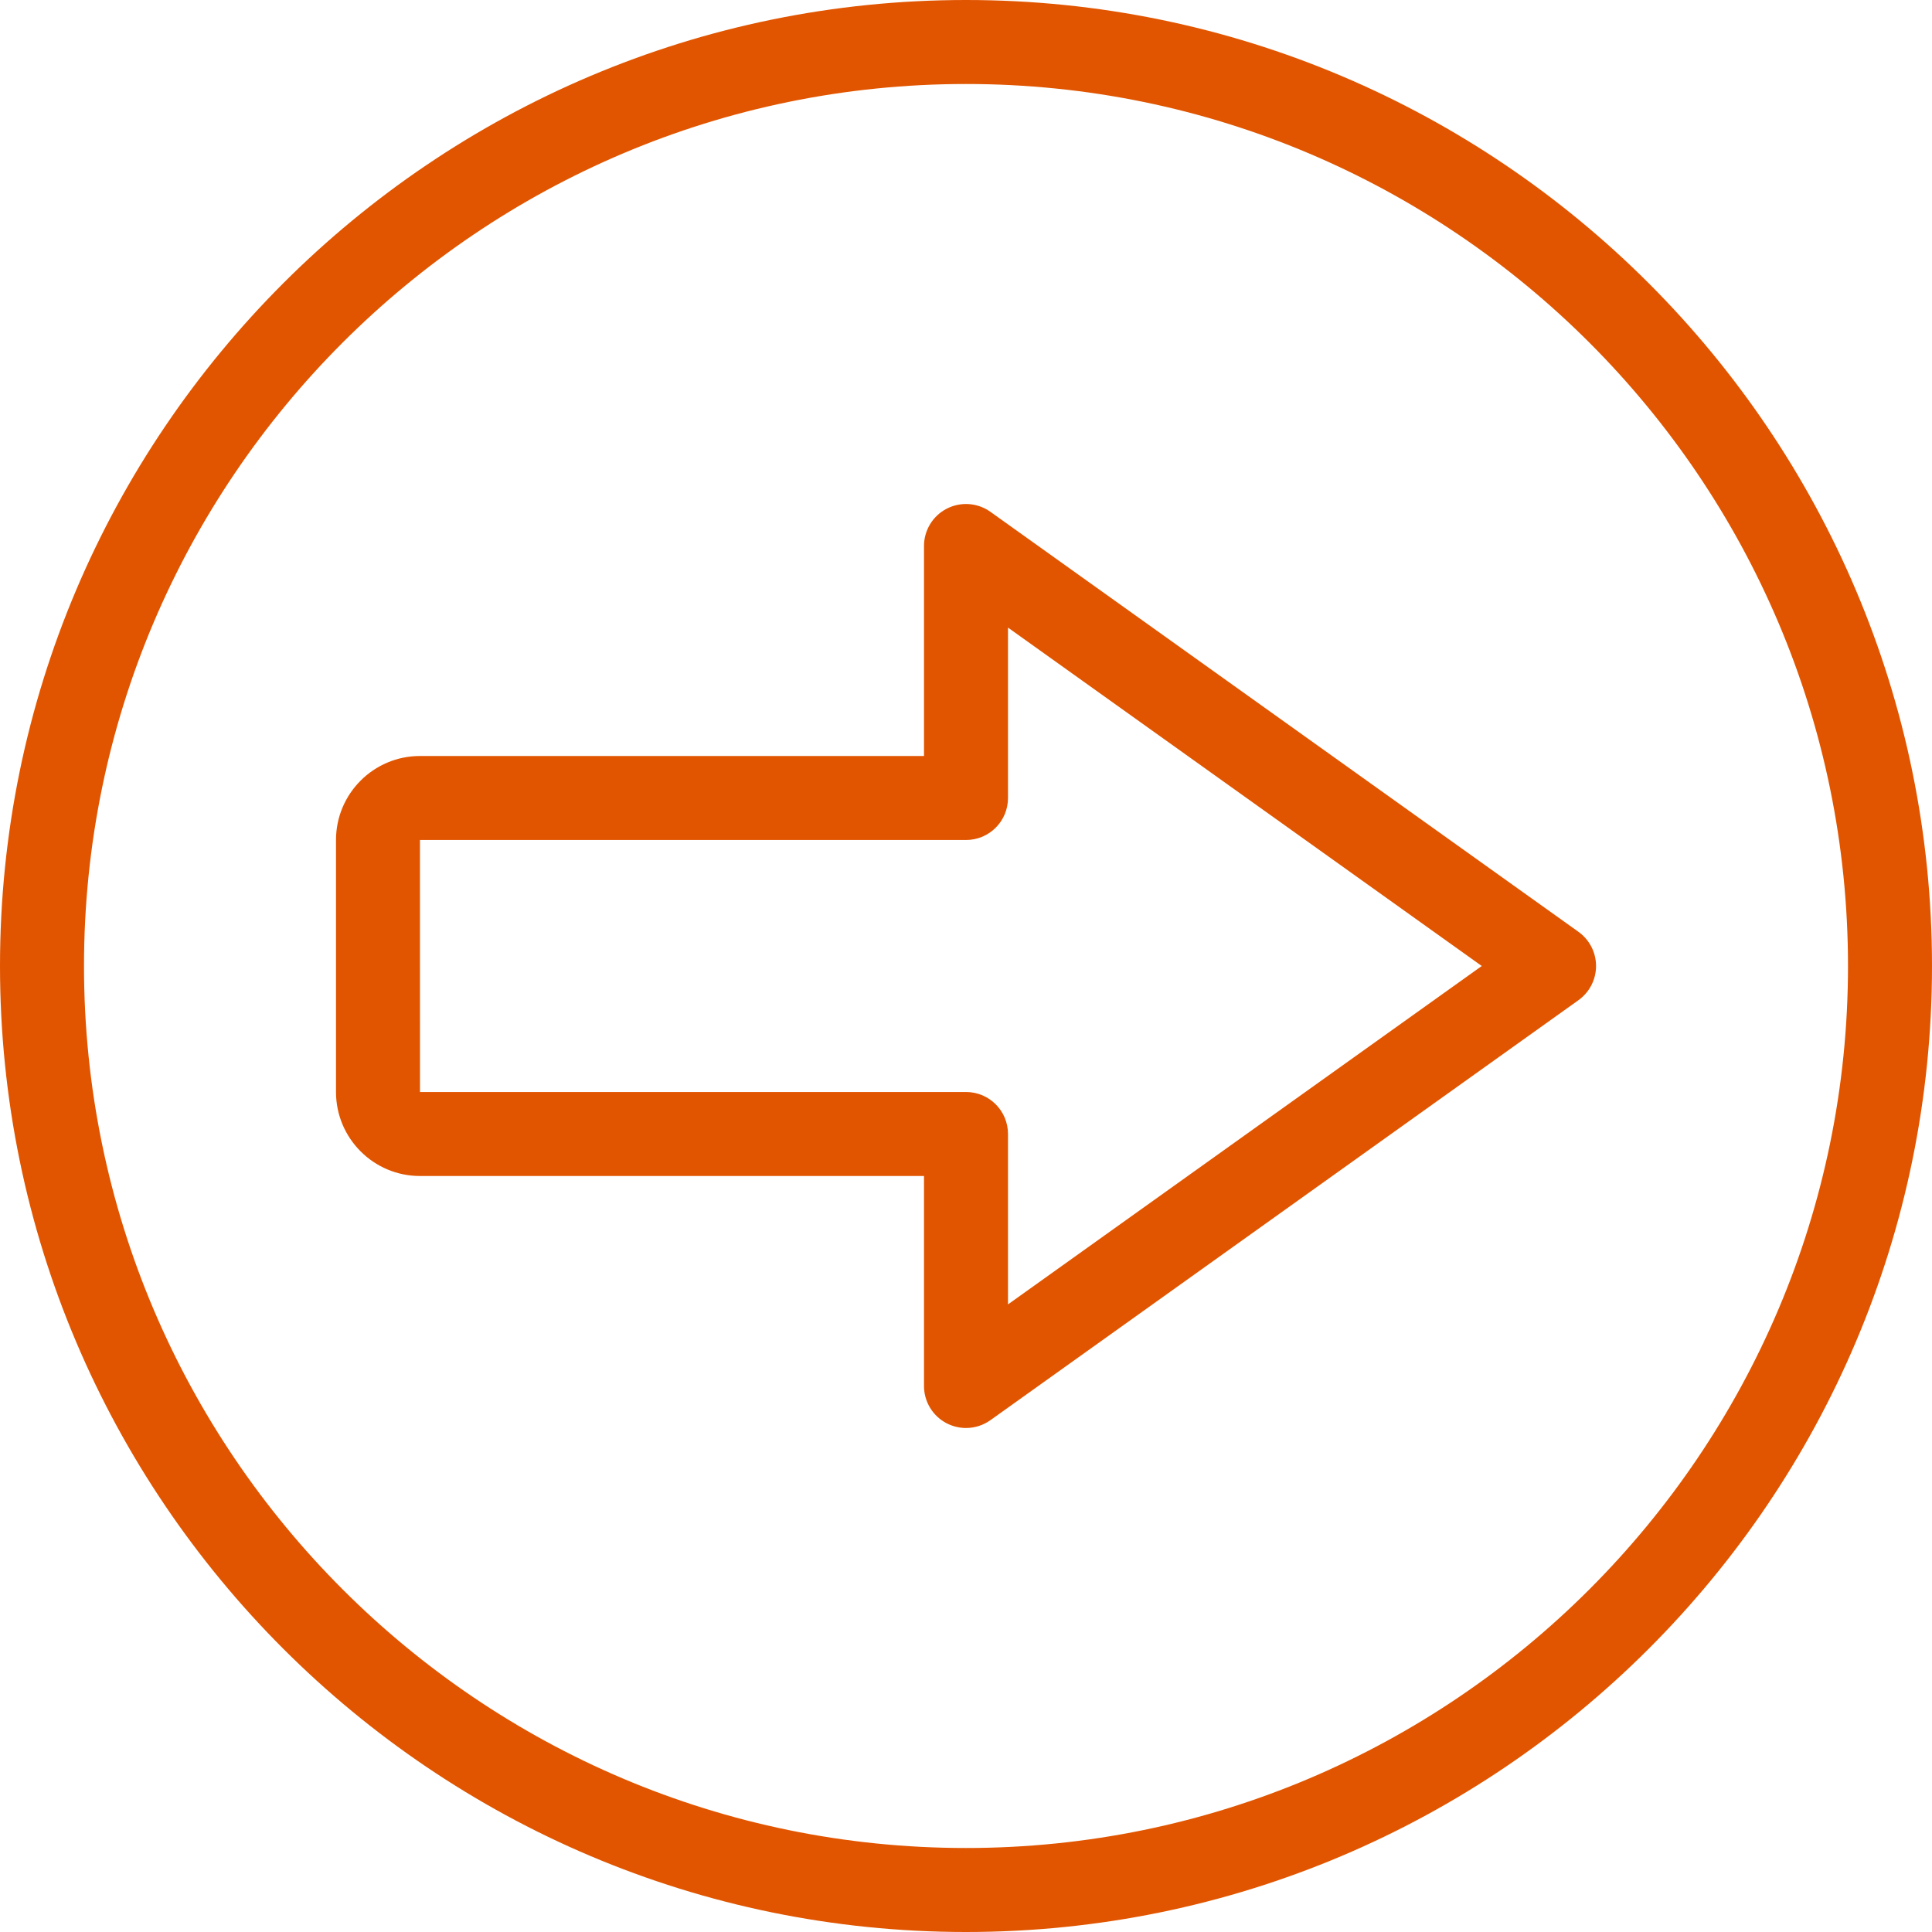 <?xml version="1.0"?>
<svg xmlns="http://www.w3.org/2000/svg" xmlns:xlink="http://www.w3.org/1999/xlink" version="1.1" id="Capa_1" x="0px" y="0px" viewBox="0 0 368 368" style="enable-background:new 0 0 368 368;" xml:space="preserve" width="512px" height="512px"><g><g>
	<g>
		<g>
			<path d="M184,0C82.536,0,0,82.544,0,184s82.536,184,184,184s184-82.544,184-184S285.464,0,184,0z M184,352     c-92.632,0-168-75.36-168-168S91.368,16,184,16s168,75.36,168,168S276.632,352,184,352z" data-original="#000000" class="active-path" data-old_color="#000000" fill="#e15500"/>
			<path d="M300.656,177.488l-112.008-80c-2.44-1.736-5.64-1.976-8.312-0.6C177.672,98.256,176,101,176,104v40H79.992     C71.168,144,64,151.176,64,160v48c0,8.824,7.168,16,15.992,16H176v40c0,3,1.672,5.744,4.336,7.112     c1.16,0.592,2.416,0.888,3.664,0.888c1.64,0,3.264-0.504,4.648-1.488l112.008-80c2.104-1.504,3.352-3.928,3.352-6.512     S302.76,178.992,300.656,177.488z M192,248.456V216c0-4.416-3.576-8-8-8H80l-0.008-48H184c4.424,0,8-3.584,8-8v-32.456     L282.24,184L192,248.456z" data-original="#000000" class="active-path" data-old_color="#000000" fill="#e15500"/>
		</g>
	</g>
</g></g> </svg>
